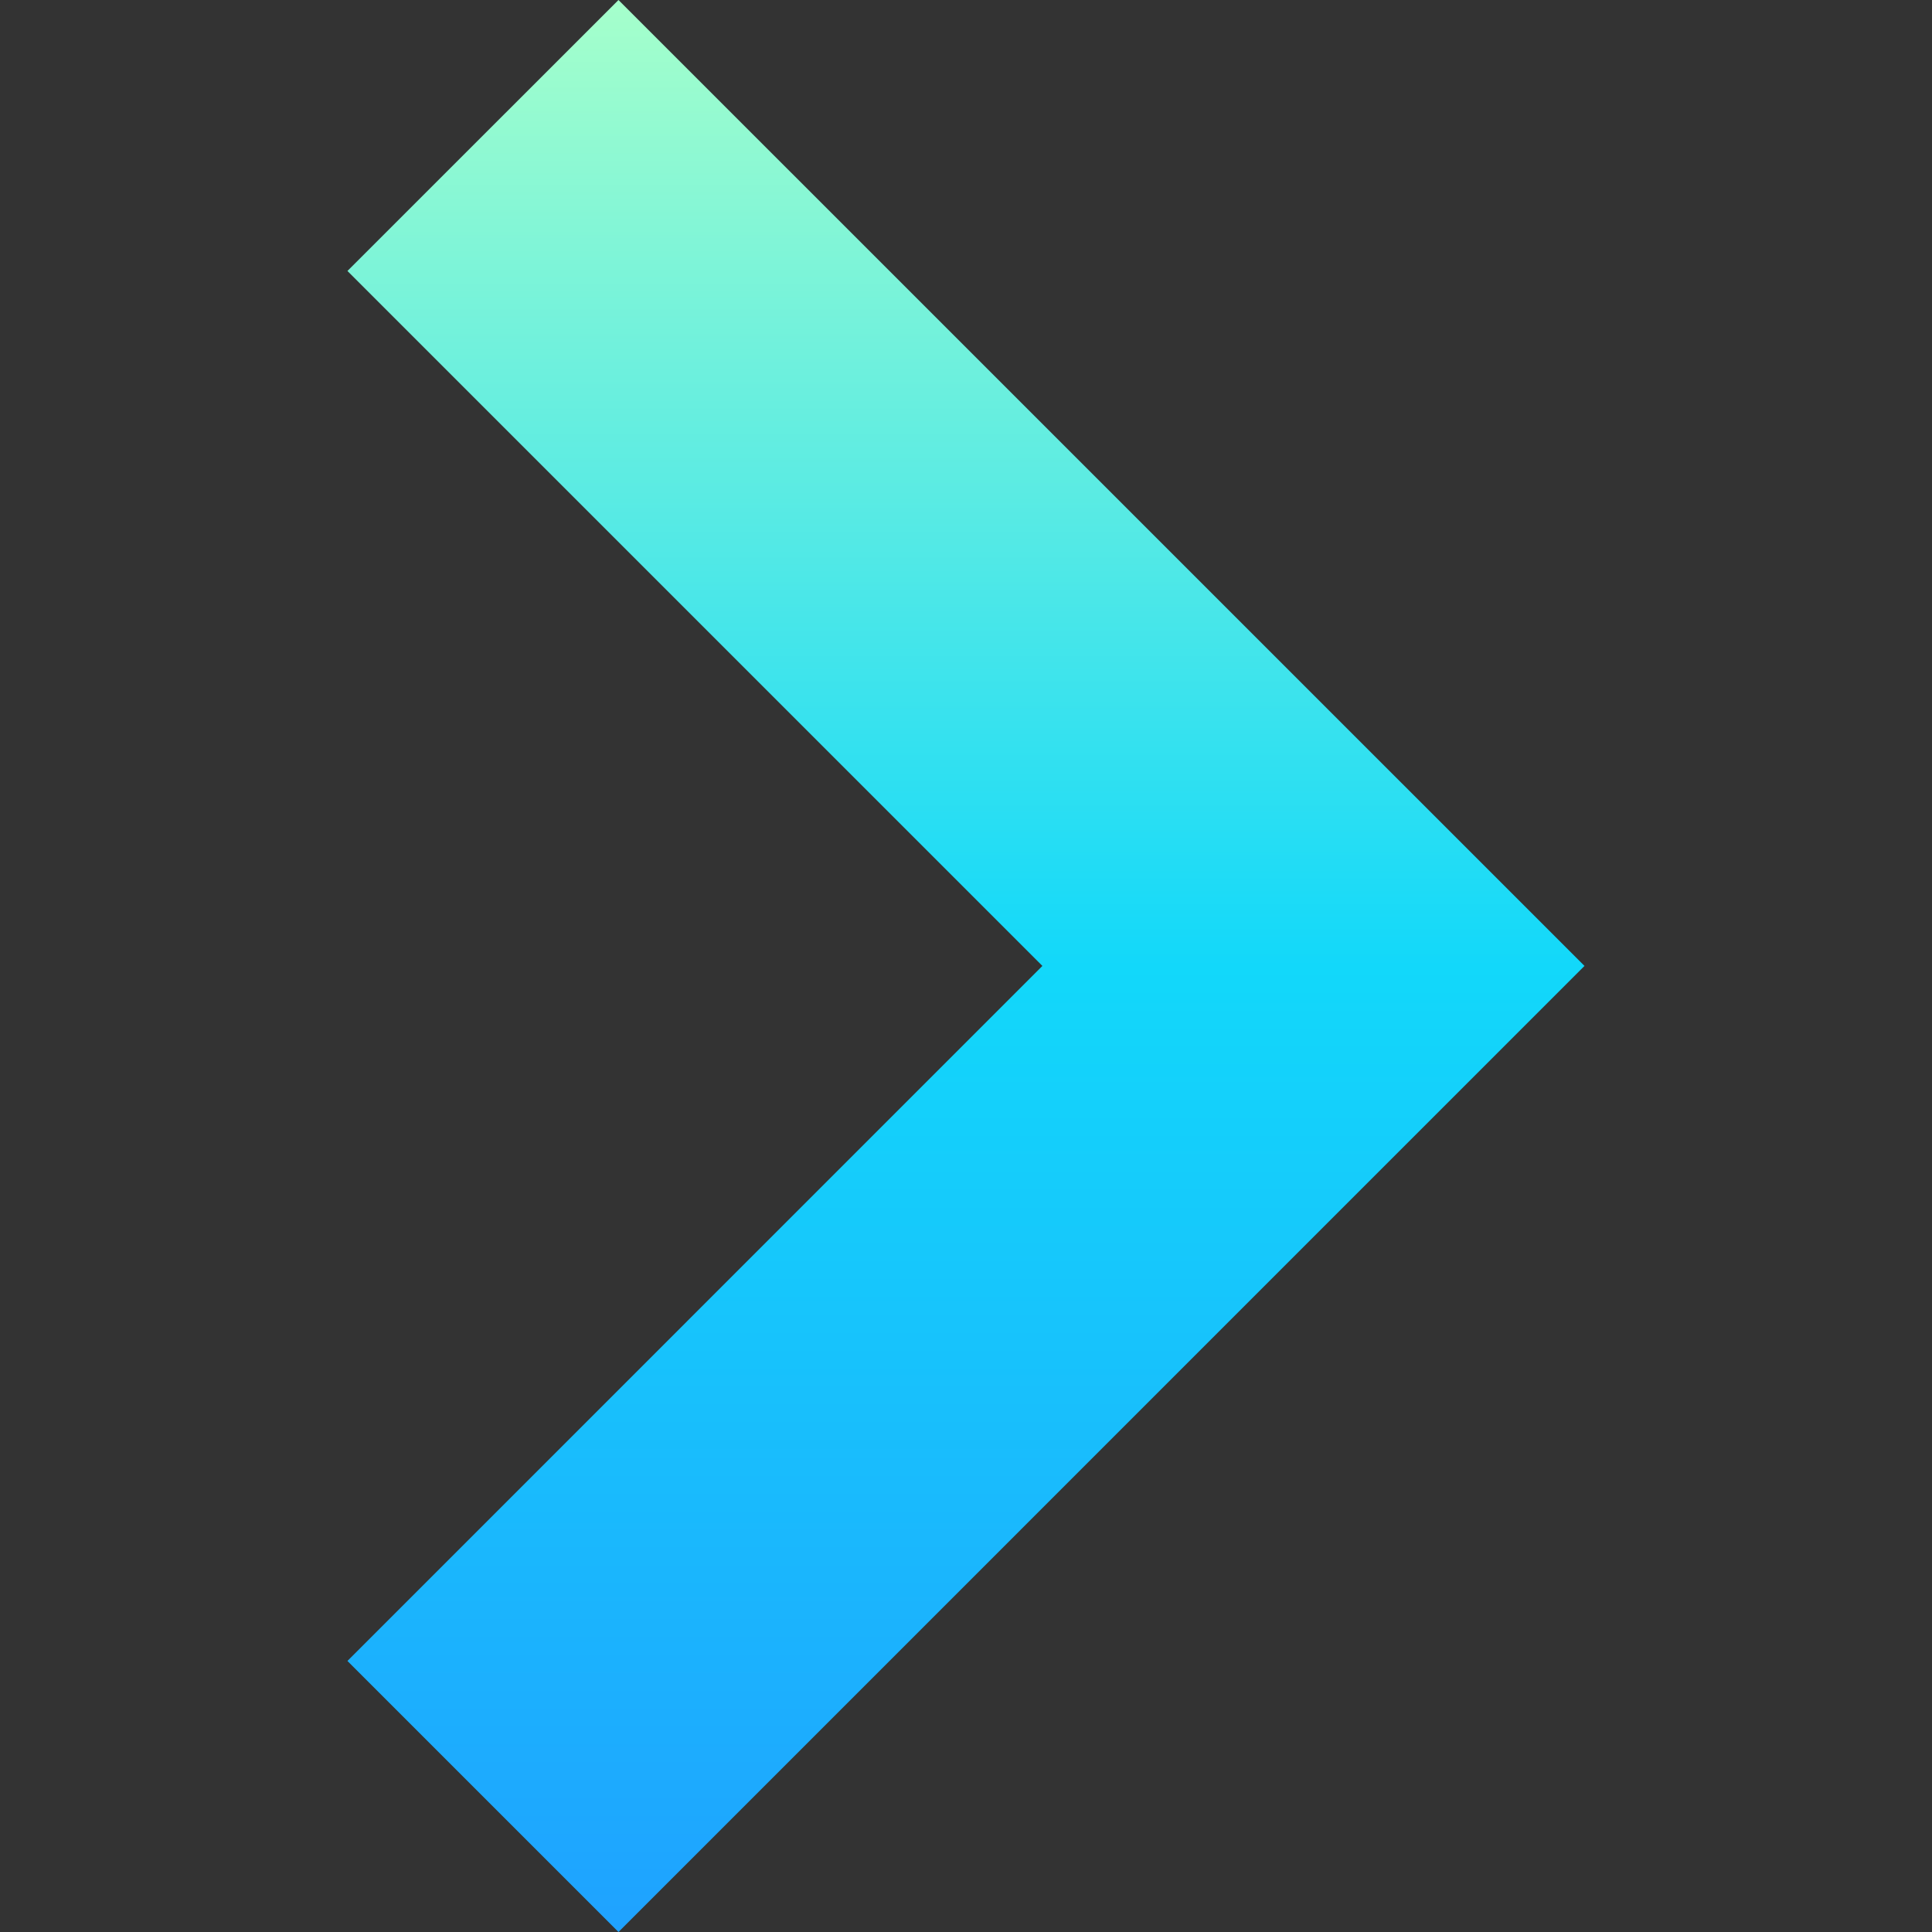<svg width="24" height="24" viewBox="0 0 24 24" fill="none" xmlns="http://www.w3.org/2000/svg">
<rect x="0" y="0" width="24" height="24" fill="#333333" stroke="none"/>
<path d="M4.316 3.366L12.949 11.999L4.316 20.633L7.683 24L19.683 11.999L7.683 0L4.316 3.366Z" fill="url(#paint0_linear_214_2730)"/>
<defs>
<linearGradient id="paint0_linear_214_2730" x1="12" y1="24" x2="12" y2="0" gradientUnits="userSpaceOnUse">
<stop stop-color="#1FA2FF"/>
<stop offset="0.5" stop-color="#12D8FA"/>
<stop offset="1" stop-color="#A6FFCB"/>
</linearGradient>
</defs>
</svg>
